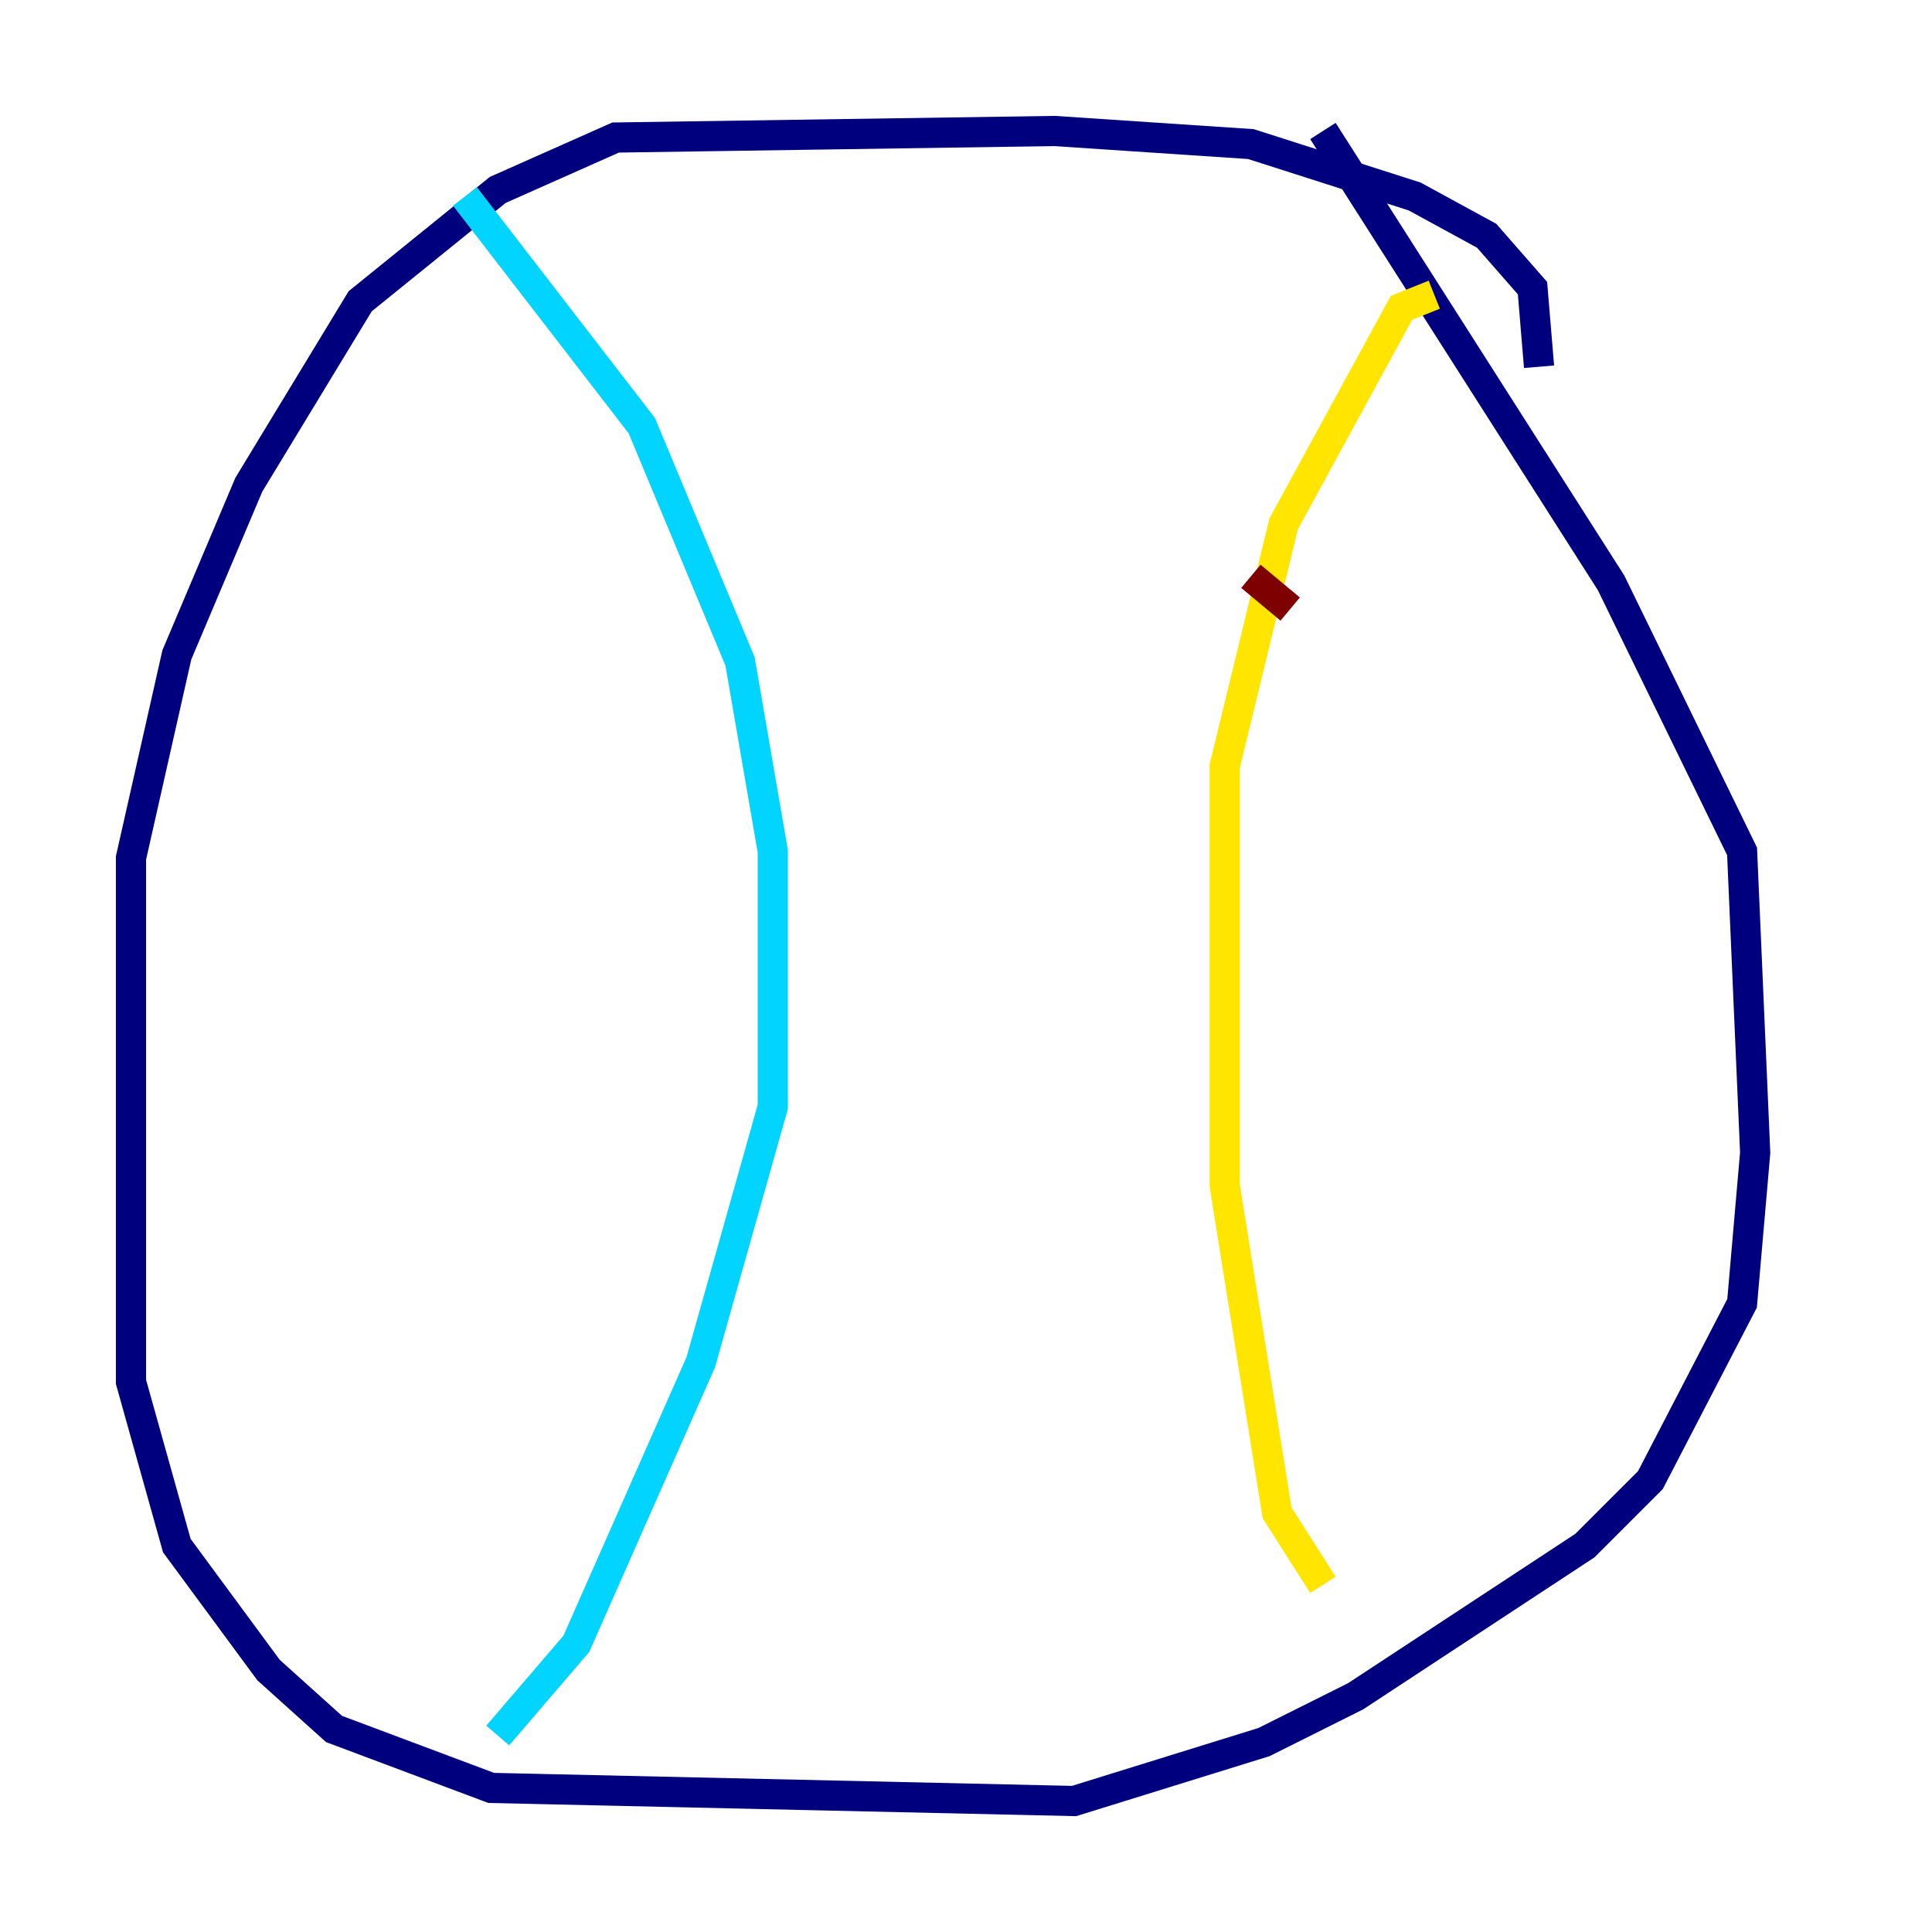 <?xml version="1.0" encoding="utf-8" ?>
<svg baseProfile="tiny" height="128" version="1.2" viewBox="0,0,128,128" width="128" xmlns="http://www.w3.org/2000/svg" xmlns:ev="http://www.w3.org/2001/xml-events" xmlns:xlink="http://www.w3.org/1999/xlink"><defs /><polyline fill="none" points="101.966,24.298 101.532,19.091 98.495,15.62 93.722,13.017 82.875,9.546 69.858,8.678 40.786,9.112 32.976,12.583 23.864,19.959 16.488,32.108 11.715,43.39 8.678,56.841 8.678,91.552 11.715,102.4 17.79,110.644 22.129,114.549 32.542,118.454 71.159,119.322 83.742,115.417 89.817,112.38 105.003,102.4 109.342,98.061 115.417,86.346 116.285,76.366 115.417,56.407 106.739,38.617 87.647,8.678" stroke="#00007f" stroke-width="2" /><polyline fill="none" points="30.807,13.017 42.522,28.203 49.031,43.824 51.2,56.407 51.2,73.329 46.427,90.251 38.183,108.909 32.976,114.983" stroke="#00d4ff" stroke-width="2" /><polyline fill="none" points="95.024,19.525 92.854,20.393 85.044,34.712 81.139,50.766 81.139,78.536 84.61,100.231 87.647,105.003" stroke="#ffe500" stroke-width="2" /><polyline fill="none" points="85.478,40.352 82.875,38.183" stroke="#7f0000" stroke-width="2" /></svg>